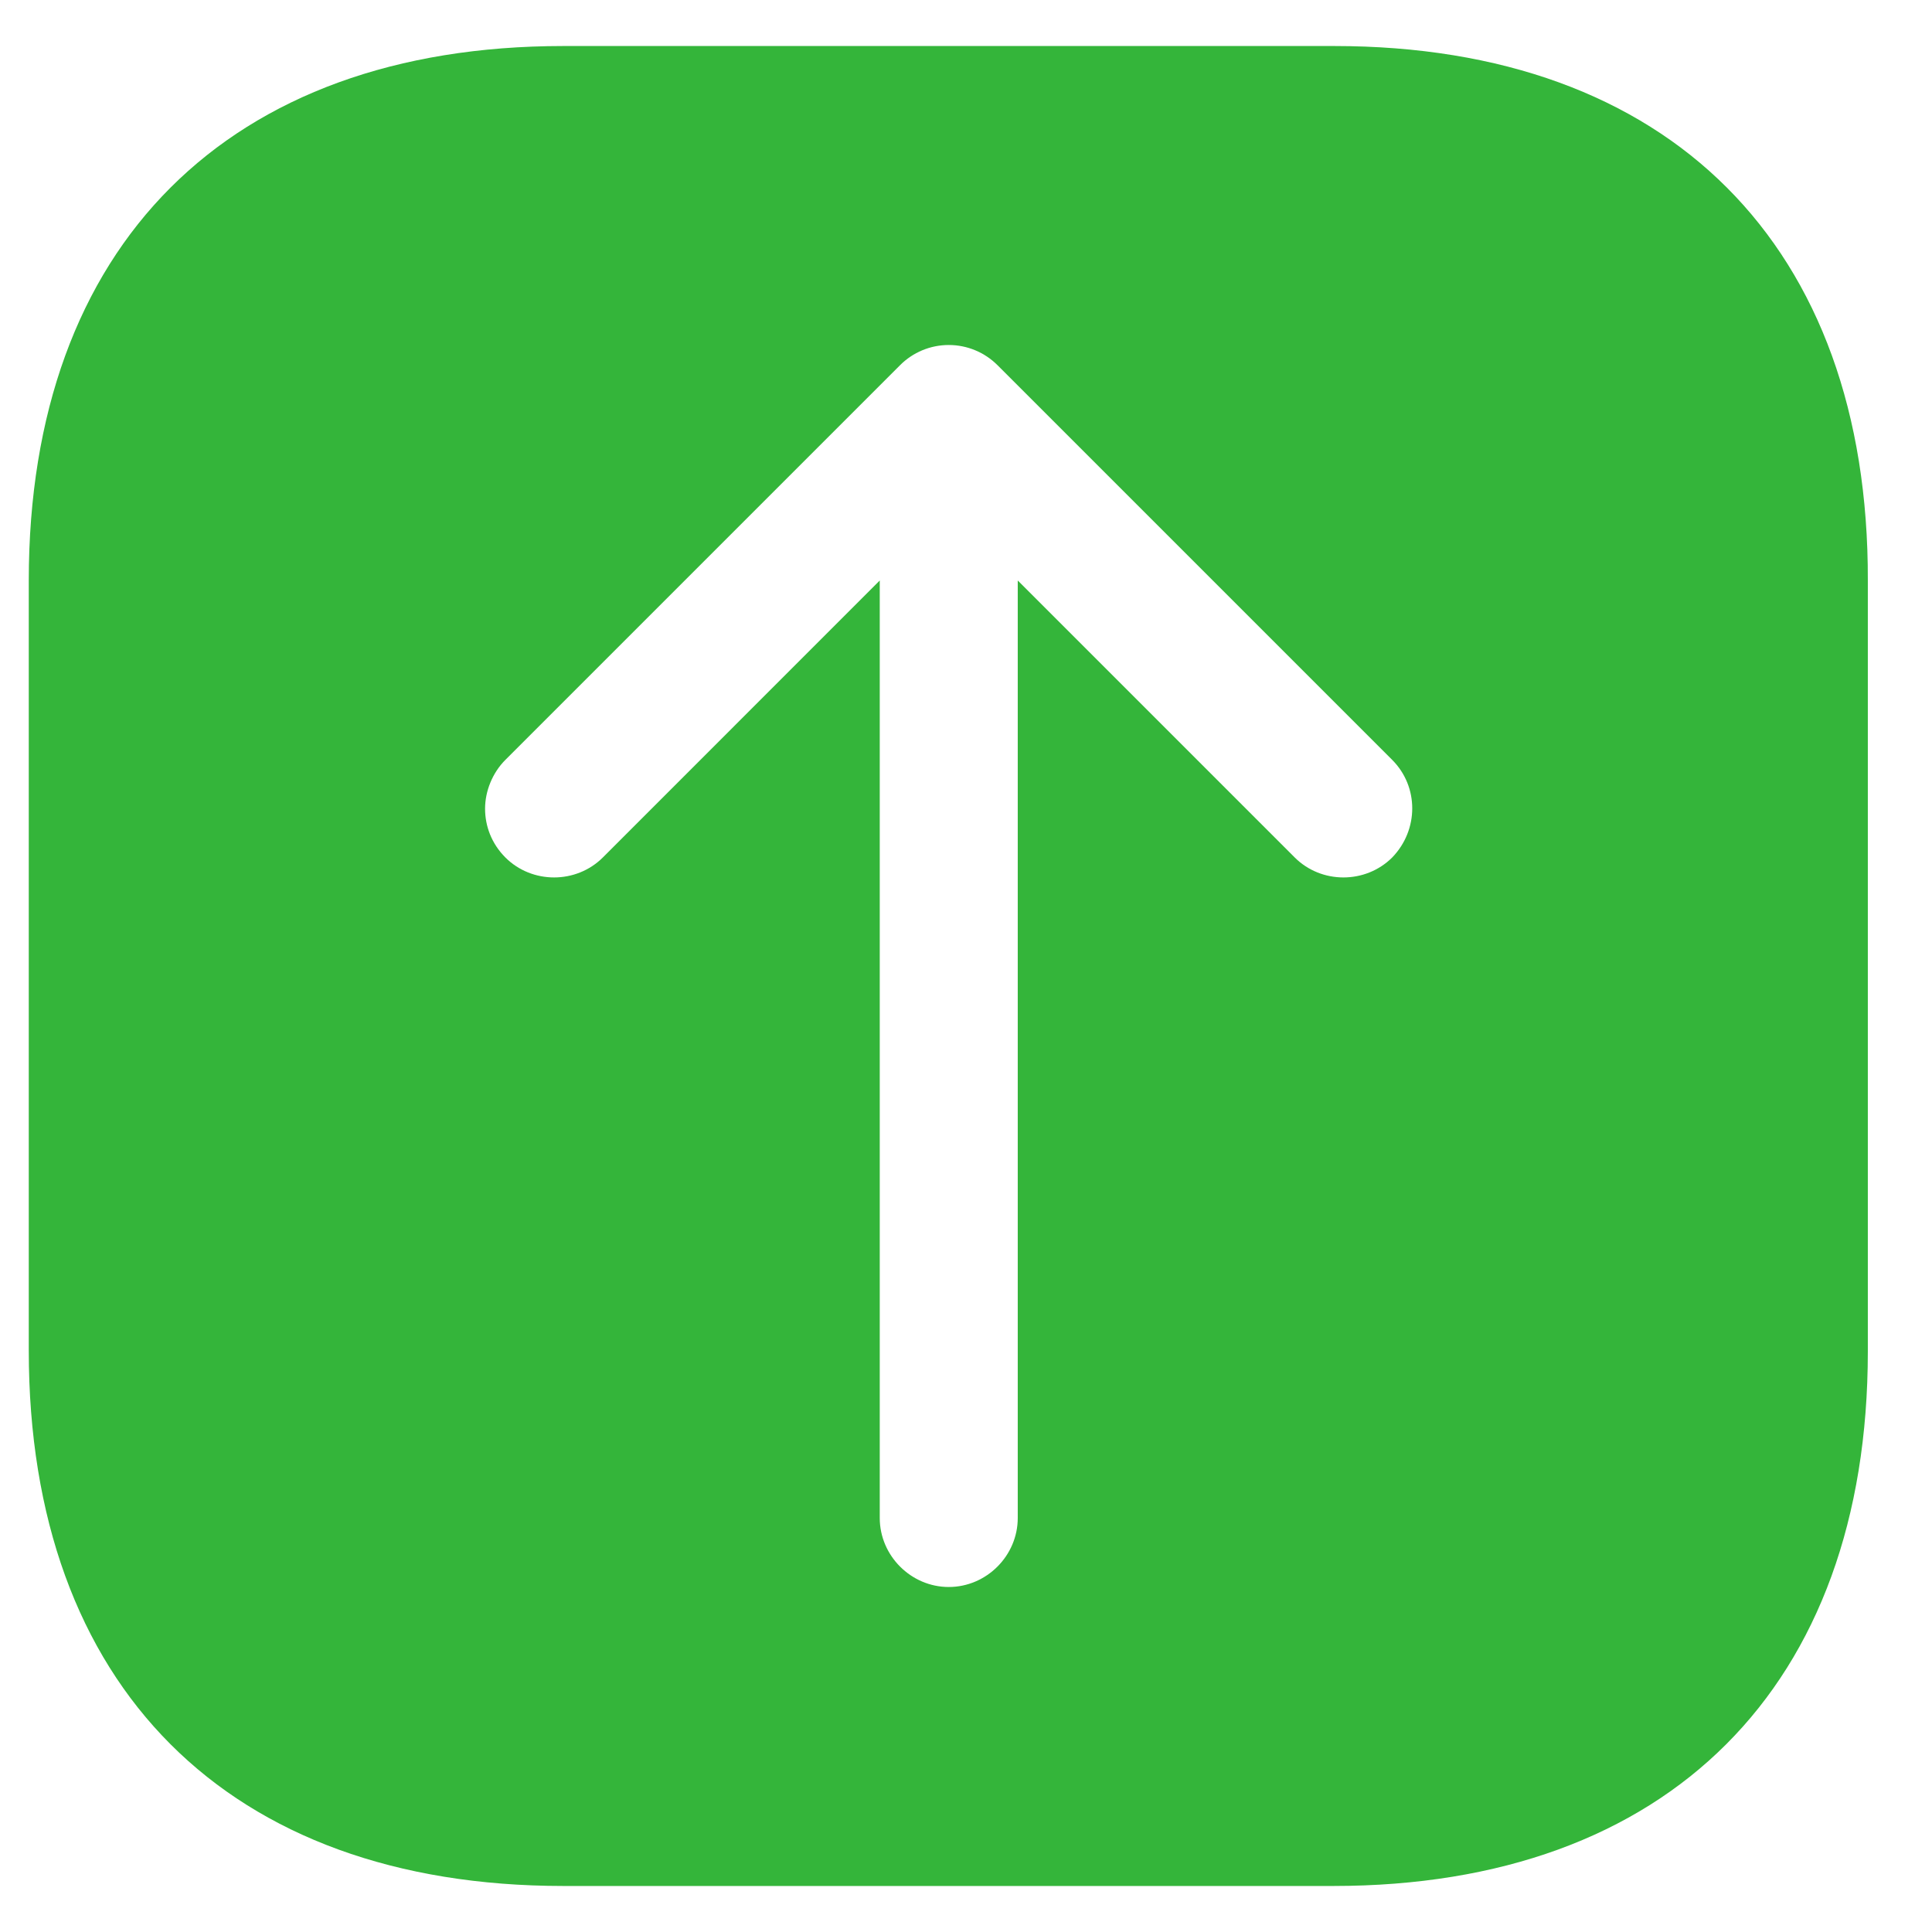 <svg width="28" height="28" viewBox="0 0 28 28" fill="none" xmlns="http://www.w3.org/2000/svg">
<path d="M19.337 0.667H8.164C3.31 0.667 0.417 3.56 0.417 8.413V19.573C0.417 24.44 3.31 27.333 8.164 27.333H19.324C24.177 27.333 27.07 24.44 27.07 19.587V8.413C27.084 3.56 24.19 0.667 19.337 0.667ZM20.177 12.427C19.79 12.813 19.15 12.813 18.764 12.427L14.75 8.413V22C14.75 22.547 14.297 23 13.75 23C13.204 23 12.75 22.547 12.75 22V8.413L8.737 12.427C8.35 12.813 7.71 12.813 7.324 12.427C7.124 12.226 7.03 11.973 7.03 11.72C7.03 11.466 7.137 11.2 7.324 11.013L13.044 5.293C13.23 5.106 13.484 5 13.75 5C14.017 5 14.27 5.106 14.457 5.293L20.177 11.013C20.564 11.4 20.564 12.027 20.177 12.427Z" fill="#34B53A"/>
</svg>
